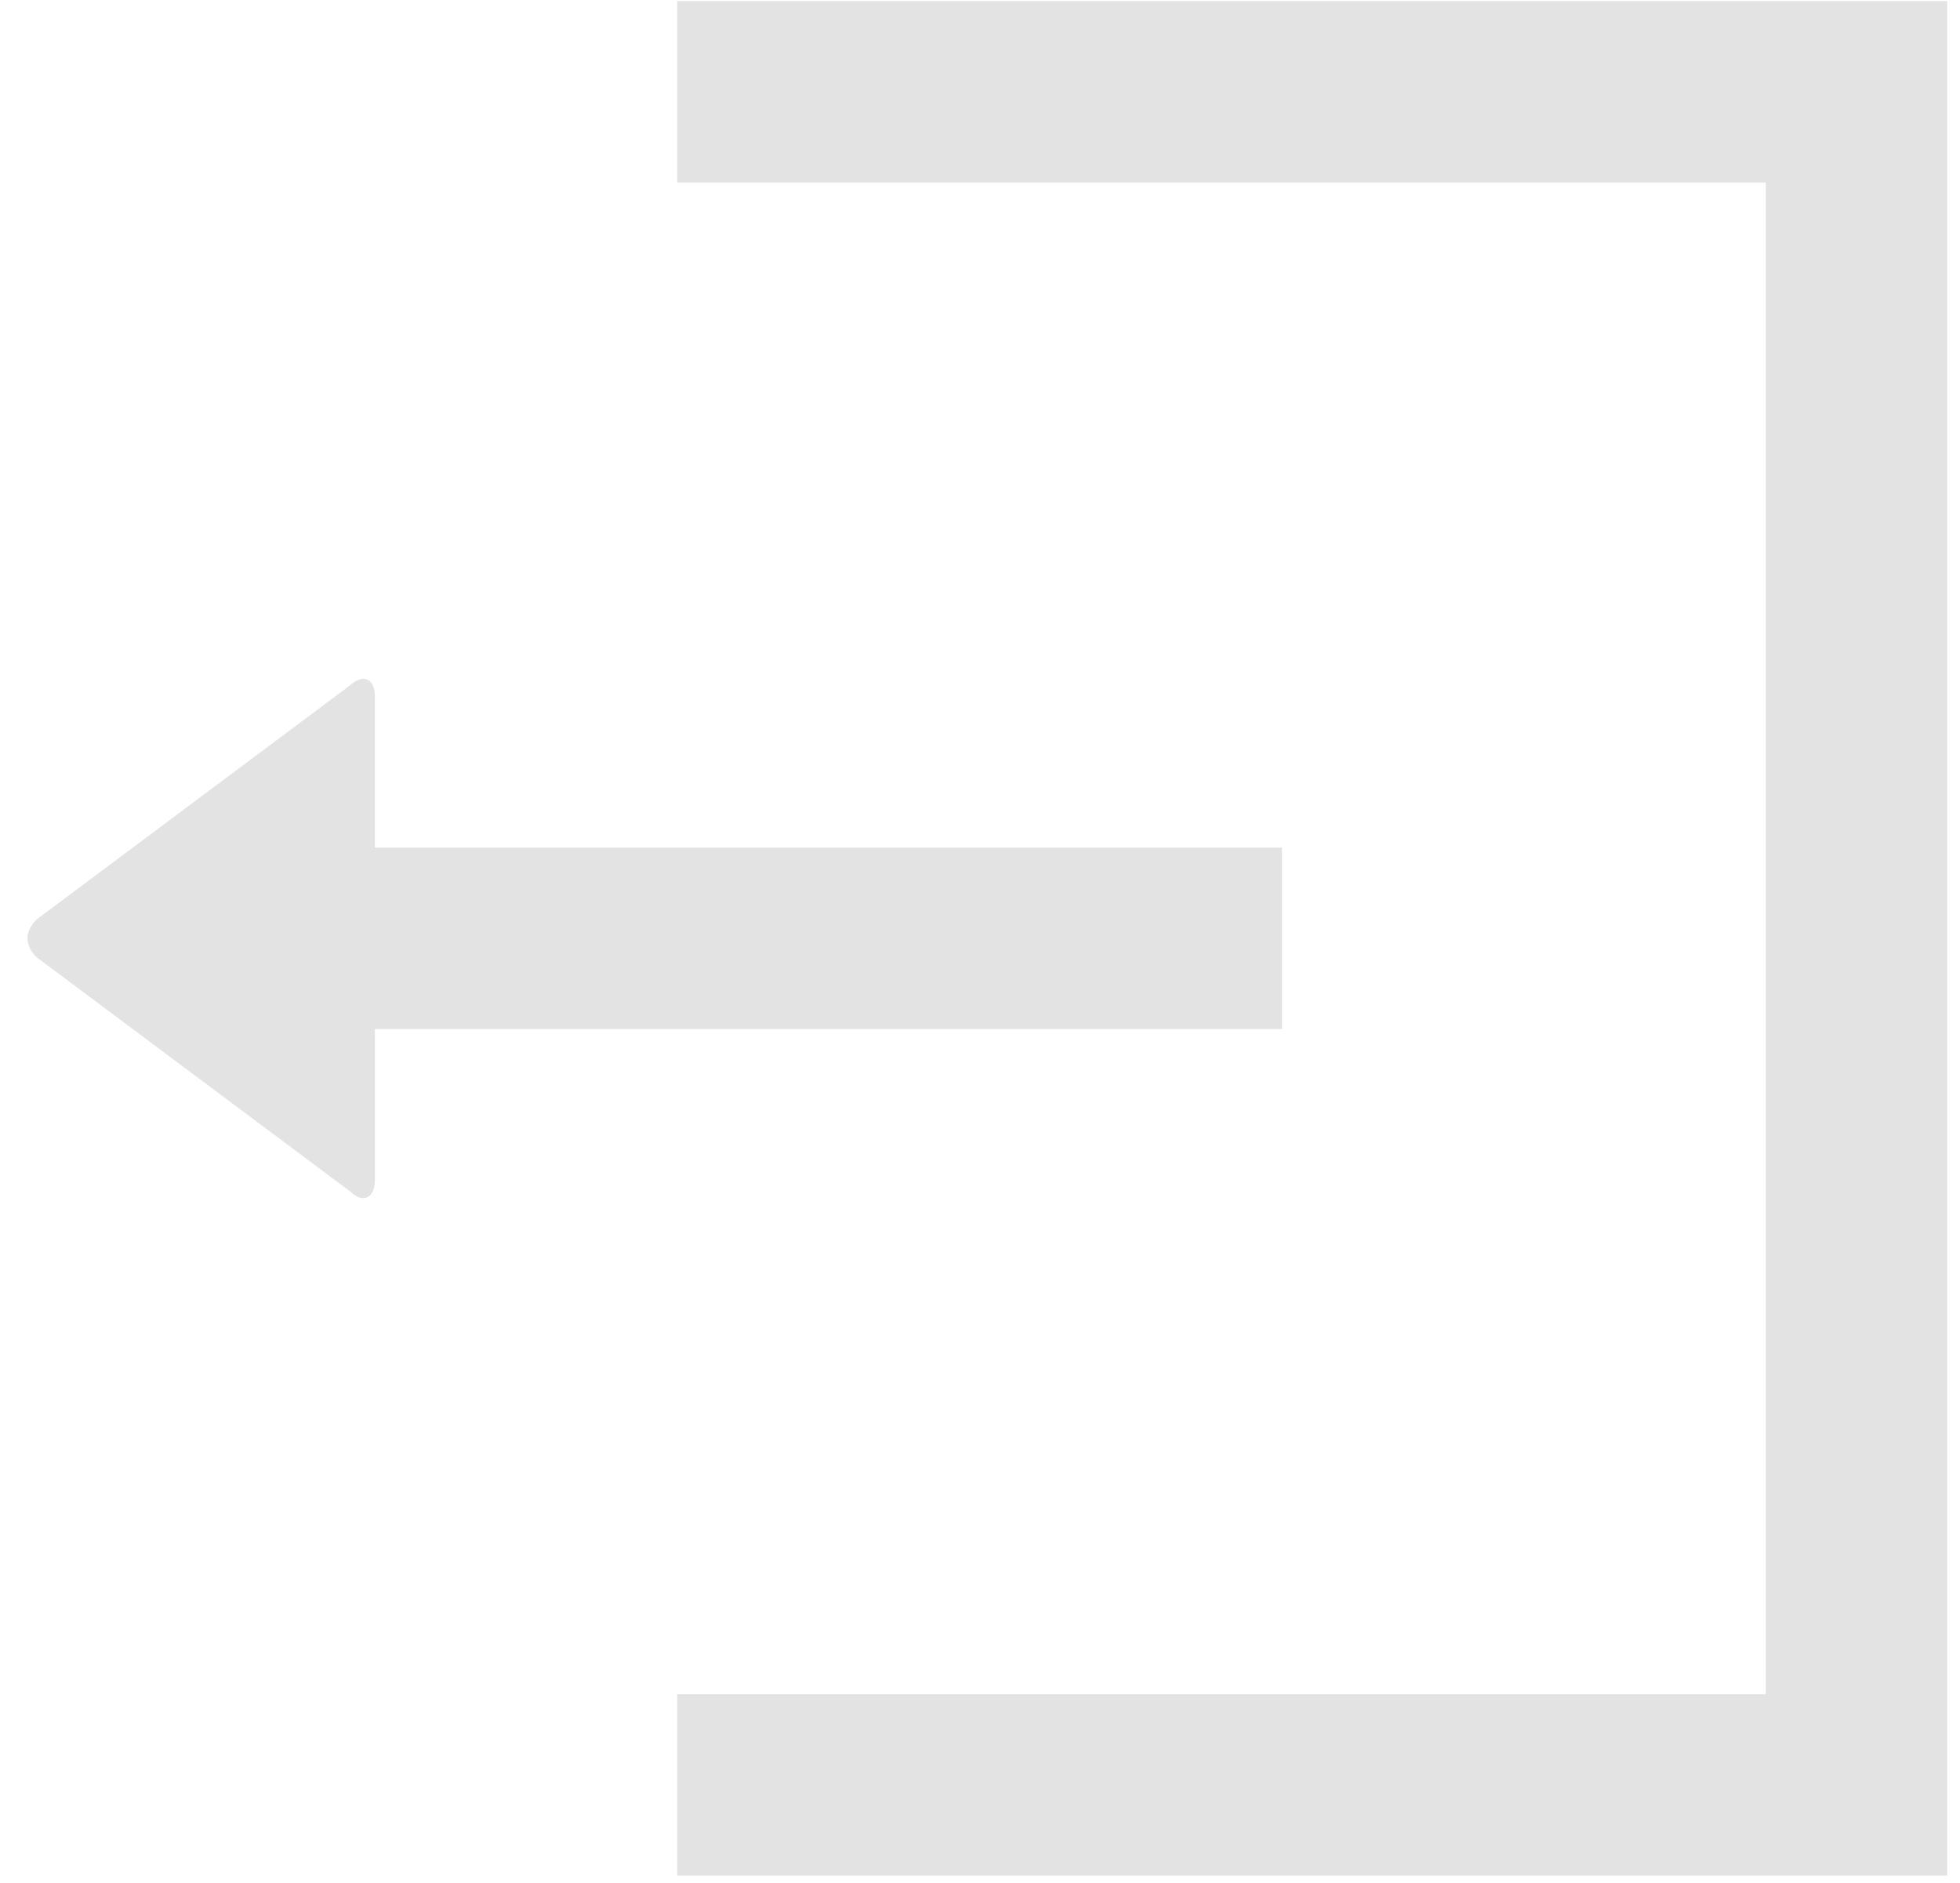 <?xml version="1.0" encoding="UTF-8" standalone="no"?>
<svg width="51px" height="49px" viewBox="0 0 51 49" version="1.1" xmlns="http://www.w3.org/2000/svg" xmlns:xlink="http://www.w3.org/1999/xlink" xmlns:sketch="http://www.bohemiancoding.com/sketch/ns">
    <!-- Generator: Sketch 3.3.2 (12043) - http://www.bohemiancoding.com/sketch -->
    <title>noun_52714_cc</title>
    <desc>Created with Sketch.</desc>
    <defs></defs>
    <g id="Page-1" stroke="none" stroke-width="1" fill="none" fill-rule="evenodd" sketch:type="MSPage">
        <g id="noun_52714_cc" sketch:type="MSLayerGroup" fill="#E3E3E3">
            <path d="M17.622,0.027 L17.622,4.748 L45.946,4.748 L45.946,44.087 L17.622,44.087 L17.622,48.808 L50.667,48.808 L50.667,0.028 L17.622,0.028 L17.622,0.027 Z M9.361,17.681 C9.287,17.703 9.194,17.75 9.116,17.829 L0.952,23.927 C0.637,24.242 0.637,24.596 0.952,24.91 L9.116,31.008 C9.431,31.323 9.755,31.186 9.755,30.712 L9.755,26.778 L33.358,26.778 L33.358,22.057 L9.754,22.057 L9.754,18.123 C9.754,17.769 9.583,17.615 9.361,17.681 L9.361,17.681 Z" id="Shape" sketch:type="MSShapeGroup"></path>
        </g>
    </g>
</svg>
